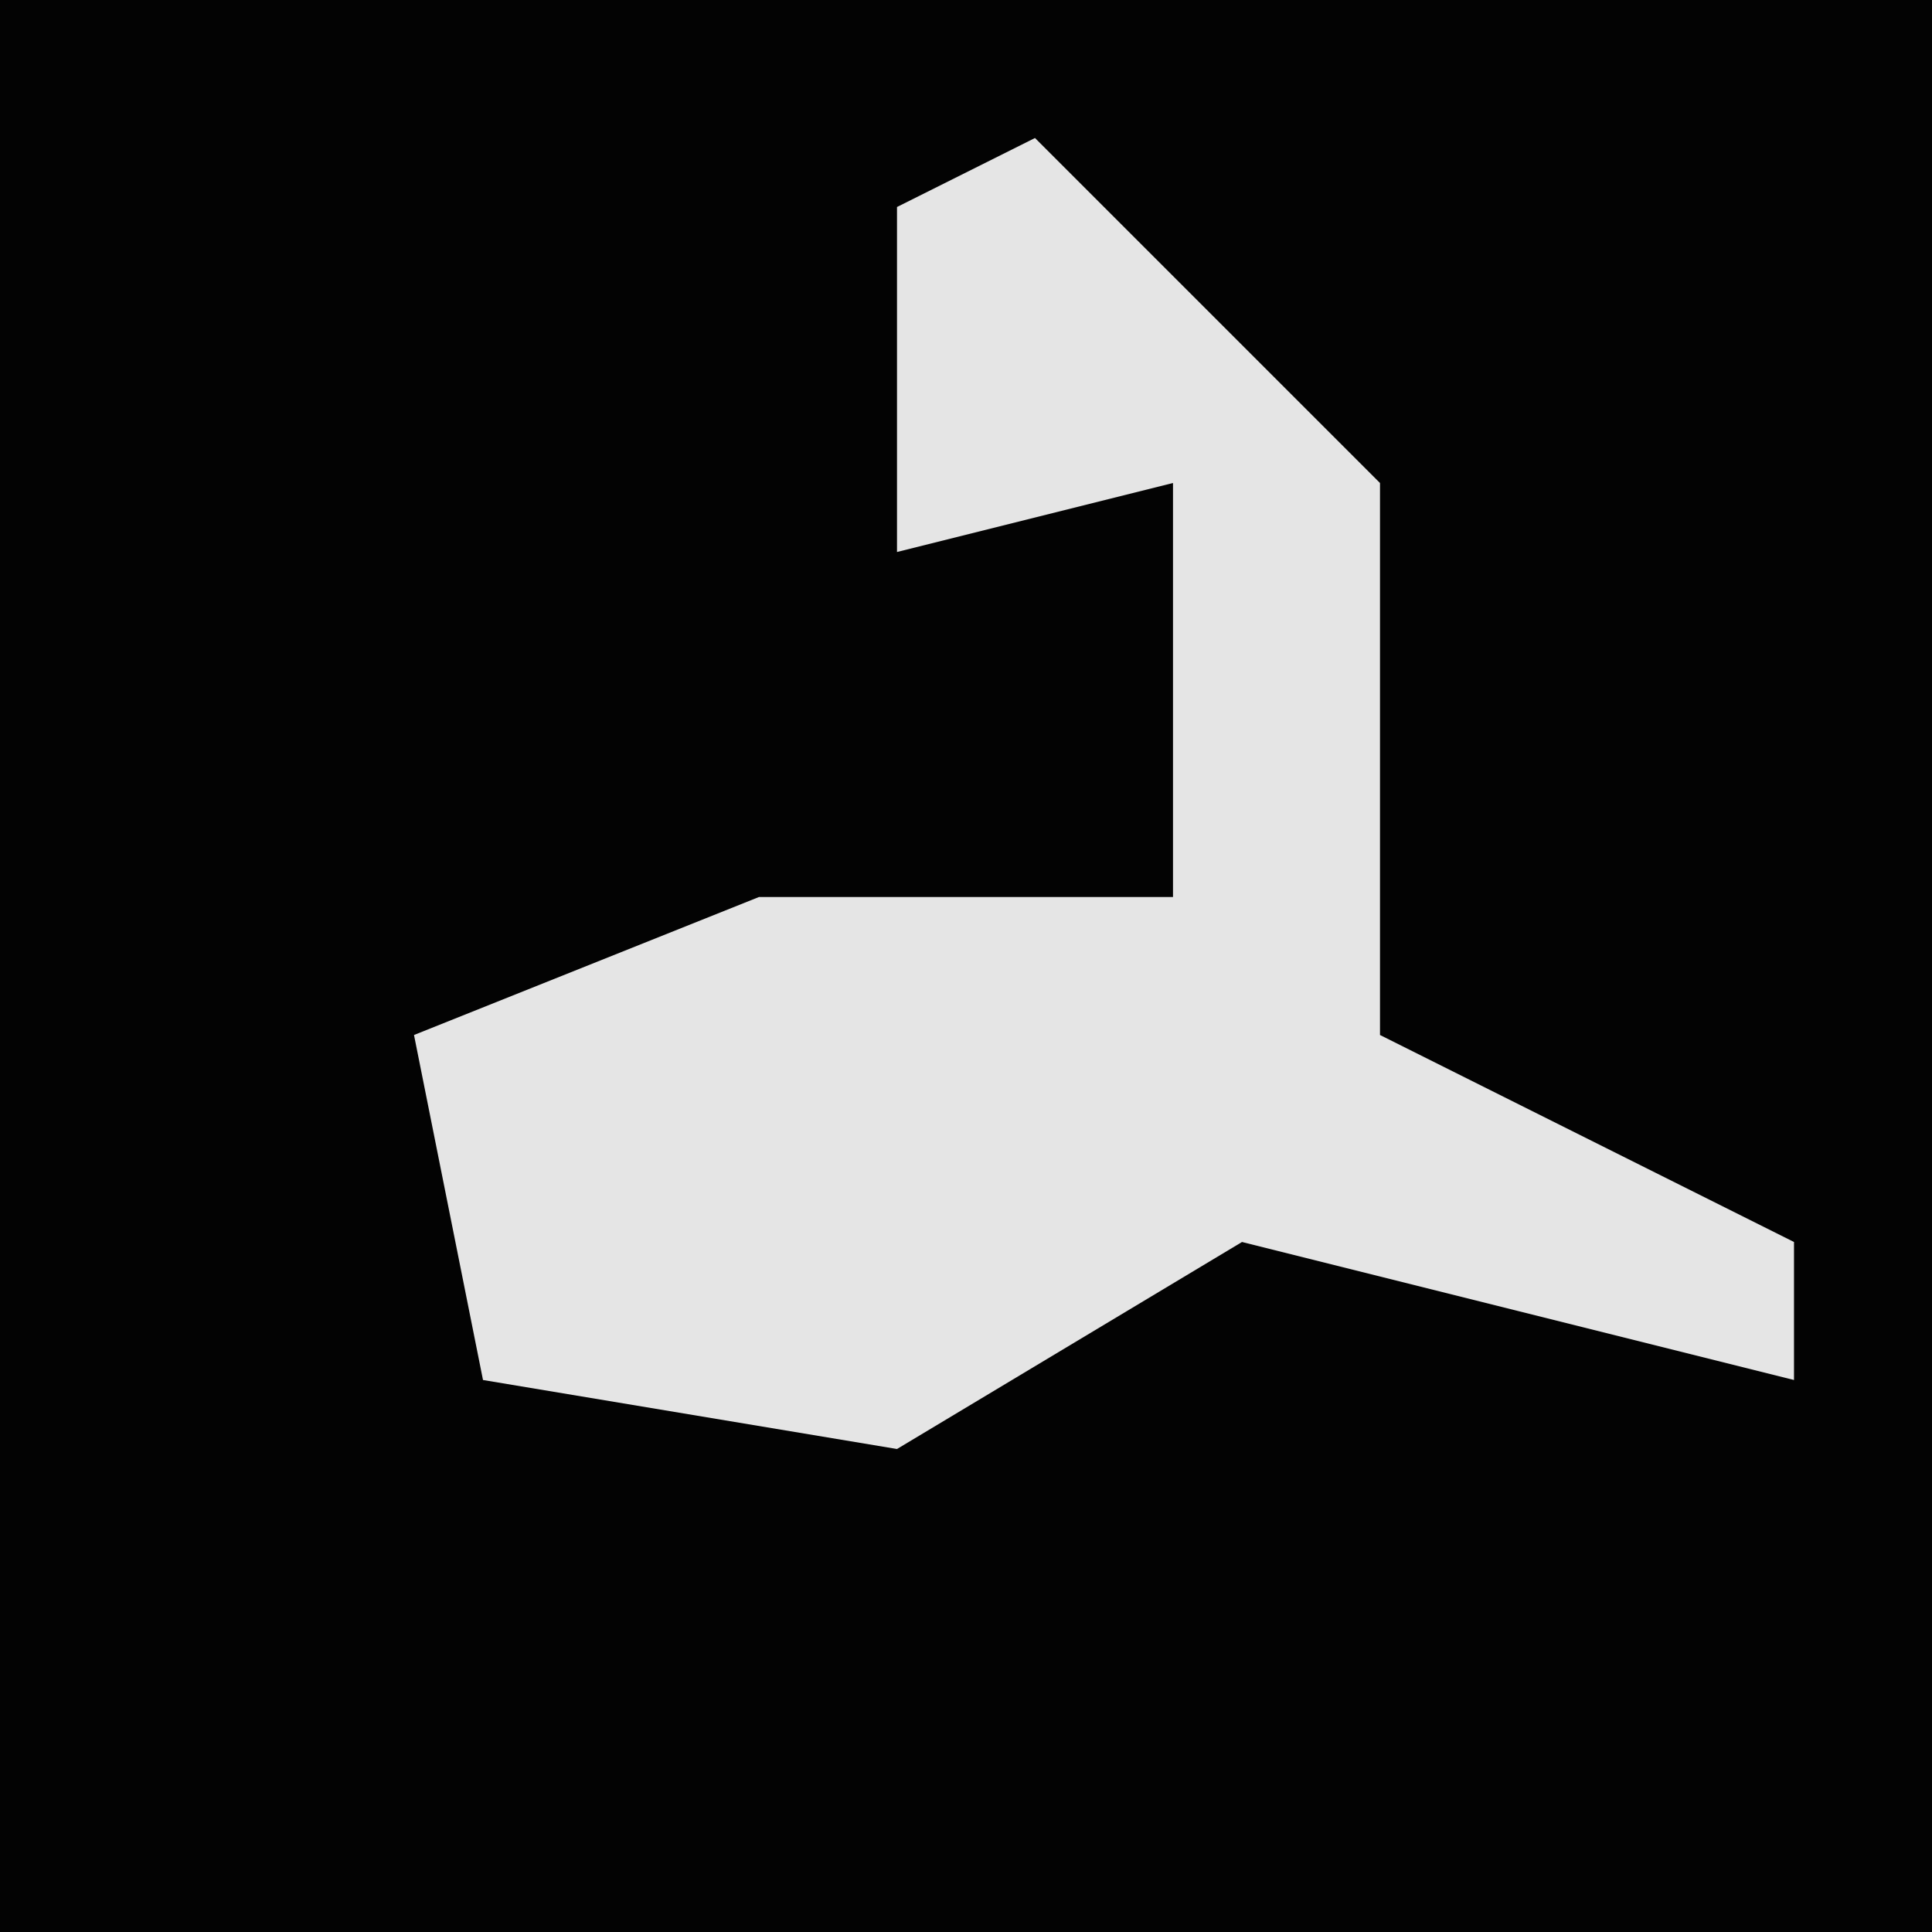 <?xml version="1.0" encoding="UTF-8"?>
<svg version="1.1" xmlns="http://www.w3.org/2000/svg" width="28" height="28">
<path d="M0,0 L28,0 L28,28 L0,28 Z " fill="#030303" transform="translate(0,0)"/>
<path d="M0,0 L5,5 L5,13 L9,15 L11,16 L11,18 L7,17 L3,16 L-2,19 L-8,18 L-9,13 L-4,11 L2,11 L2,5 L-2,6 L-2,1 Z " fill="#E5E5E5" transform="translate(15,2)"/>
</svg>
